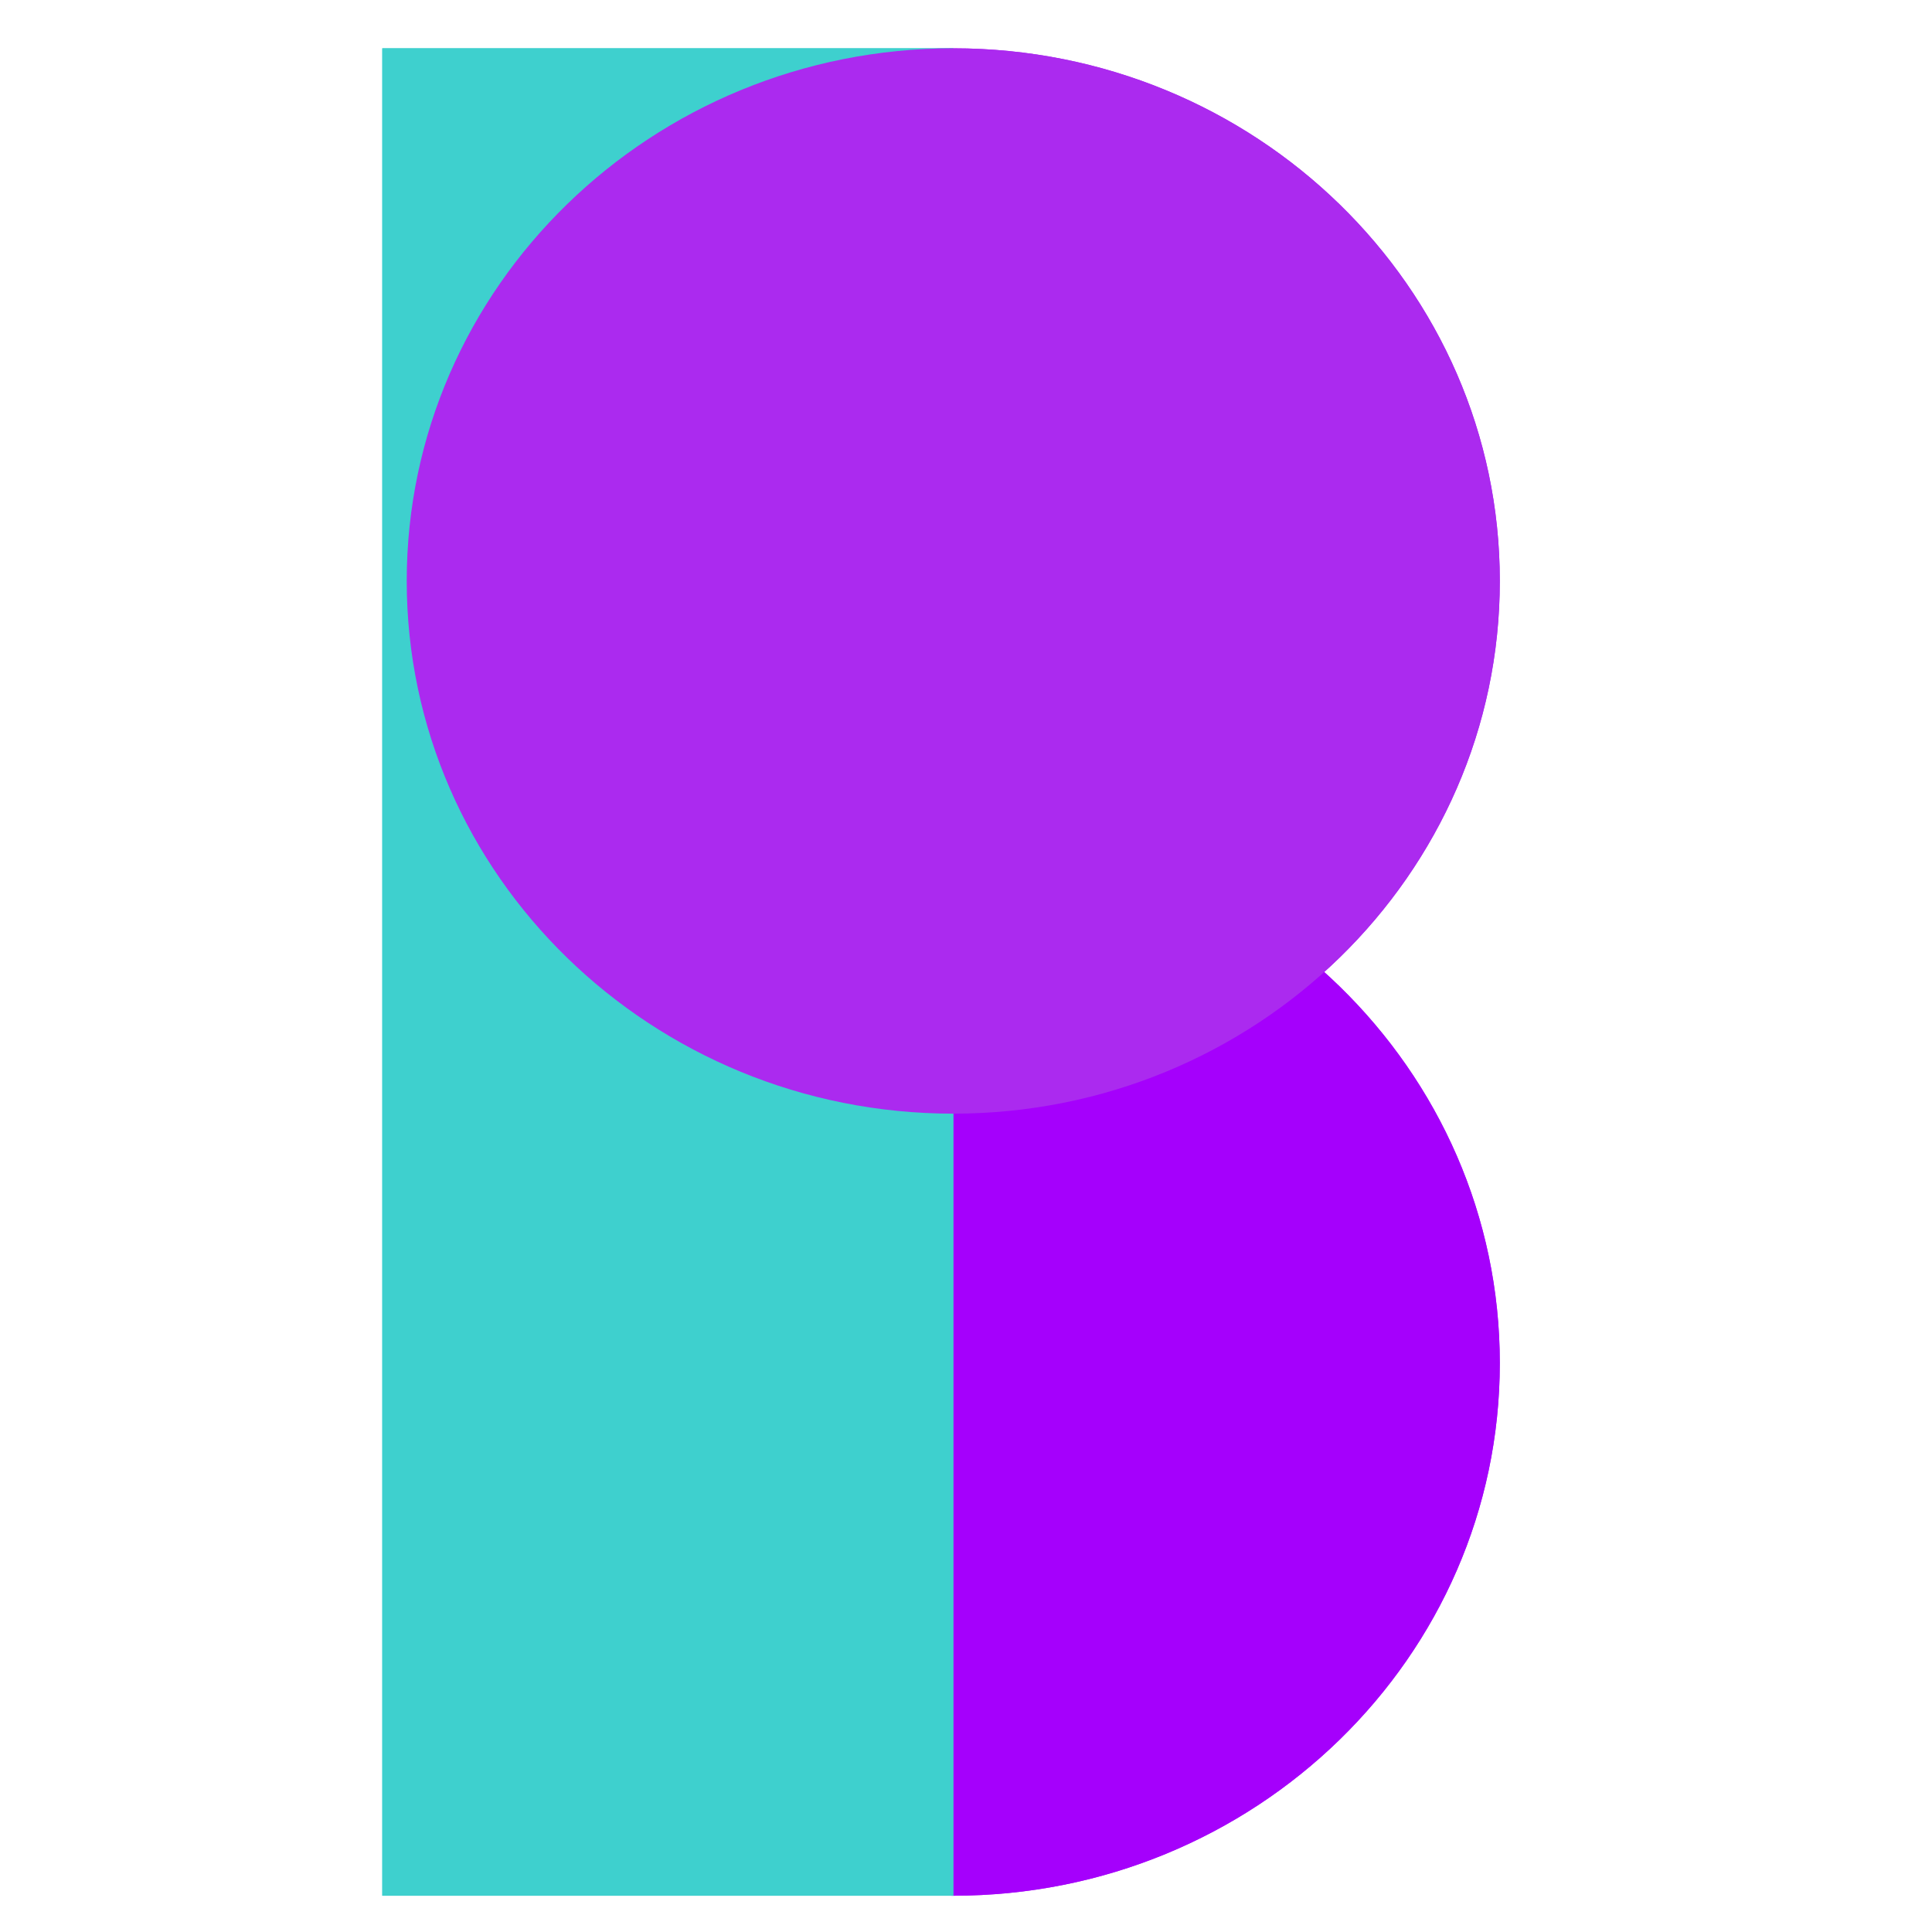 <?xml version="1.0" encoding="UTF-8" standalone="no"?>
<!DOCTYPE svg PUBLIC "-//W3C//DTD SVG 1.1//EN" "http://www.w3.org/Graphics/SVG/1.1/DTD/svg11.dtd">
<svg version="1.1" xmlns="http://www.w3.org/2000/svg" xmlns:xlink="http://www.w3.org/1999/xlink" preserveAspectRatio="xMidYMid meet" viewBox="0 0 400 400" width="400" height="400"><defs><path d="M310.52 120.29C310.52 181.15 259.82 230.57 197.37 230.57C134.92 230.57 84.21 181.15 84.21 120.29C84.21 59.42 134.92 10 197.37 10C259.82 10 310.52 59.42 310.52 120.29Z" id="a9Xlcb0cX"></path><path d="M310.52 282.21C310.52 343.08 259.82 392.49 197.37 392.49C134.92 392.49 84.21 343.08 84.21 282.21C84.21 221.34 134.92 171.92 197.37 171.92C259.82 171.92 310.52 221.34 310.52 282.21Z" id="b1Hk8X6Gc1"></path><path d="M310.52 282.21C310.52 343.08 259.82 392.49 197.37 392.49C134.92 392.49 84.21 343.08 84.21 282.21C84.21 221.34 134.92 171.92 197.37 171.92C259.82 171.92 310.52 221.34 310.52 282.21Z" id="ebXVYkP4J"></path><path d="M79.15 10L197.37 10L197.37 392.49L79.15 392.49L79.15 10Z" id="f54JF57kTa"></path><path d="M310.52 120.29C310.52 181.15 259.82 230.57 197.37 230.57C134.92 230.57 84.21 181.15 84.21 120.29C84.21 59.42 134.92 10 197.37 10C259.82 10 310.52 59.42 310.52 120.29Z" id="bn7i4kBh2"></path></defs><g><g><g><use xlink:href="#a9Xlcb0cX" opacity="1" fill="#ab2aef" fill-opacity="1"></use></g><g><use xlink:href="#b1Hk8X6Gc1" opacity="1" fill="#ab2aef" fill-opacity="1"></use></g><g><use xlink:href="#ebXVYkP4J" opacity="0.99" fill="#a500fc" fill-opacity="1"></use></g><g><use xlink:href="#f54JF57kTa" opacity="1" fill="#3ed0ce" fill-opacity="1"></use><use xlink:href="#f54JF57kTa" opacity="1" fill="#3ed0ce" fill-opacity="1"></use></g><g><use xlink:href="#bn7i4kBh2" opacity="0.2" fill="#ab2aef" fill-opacity="1"></use></g></g></g></svg>
